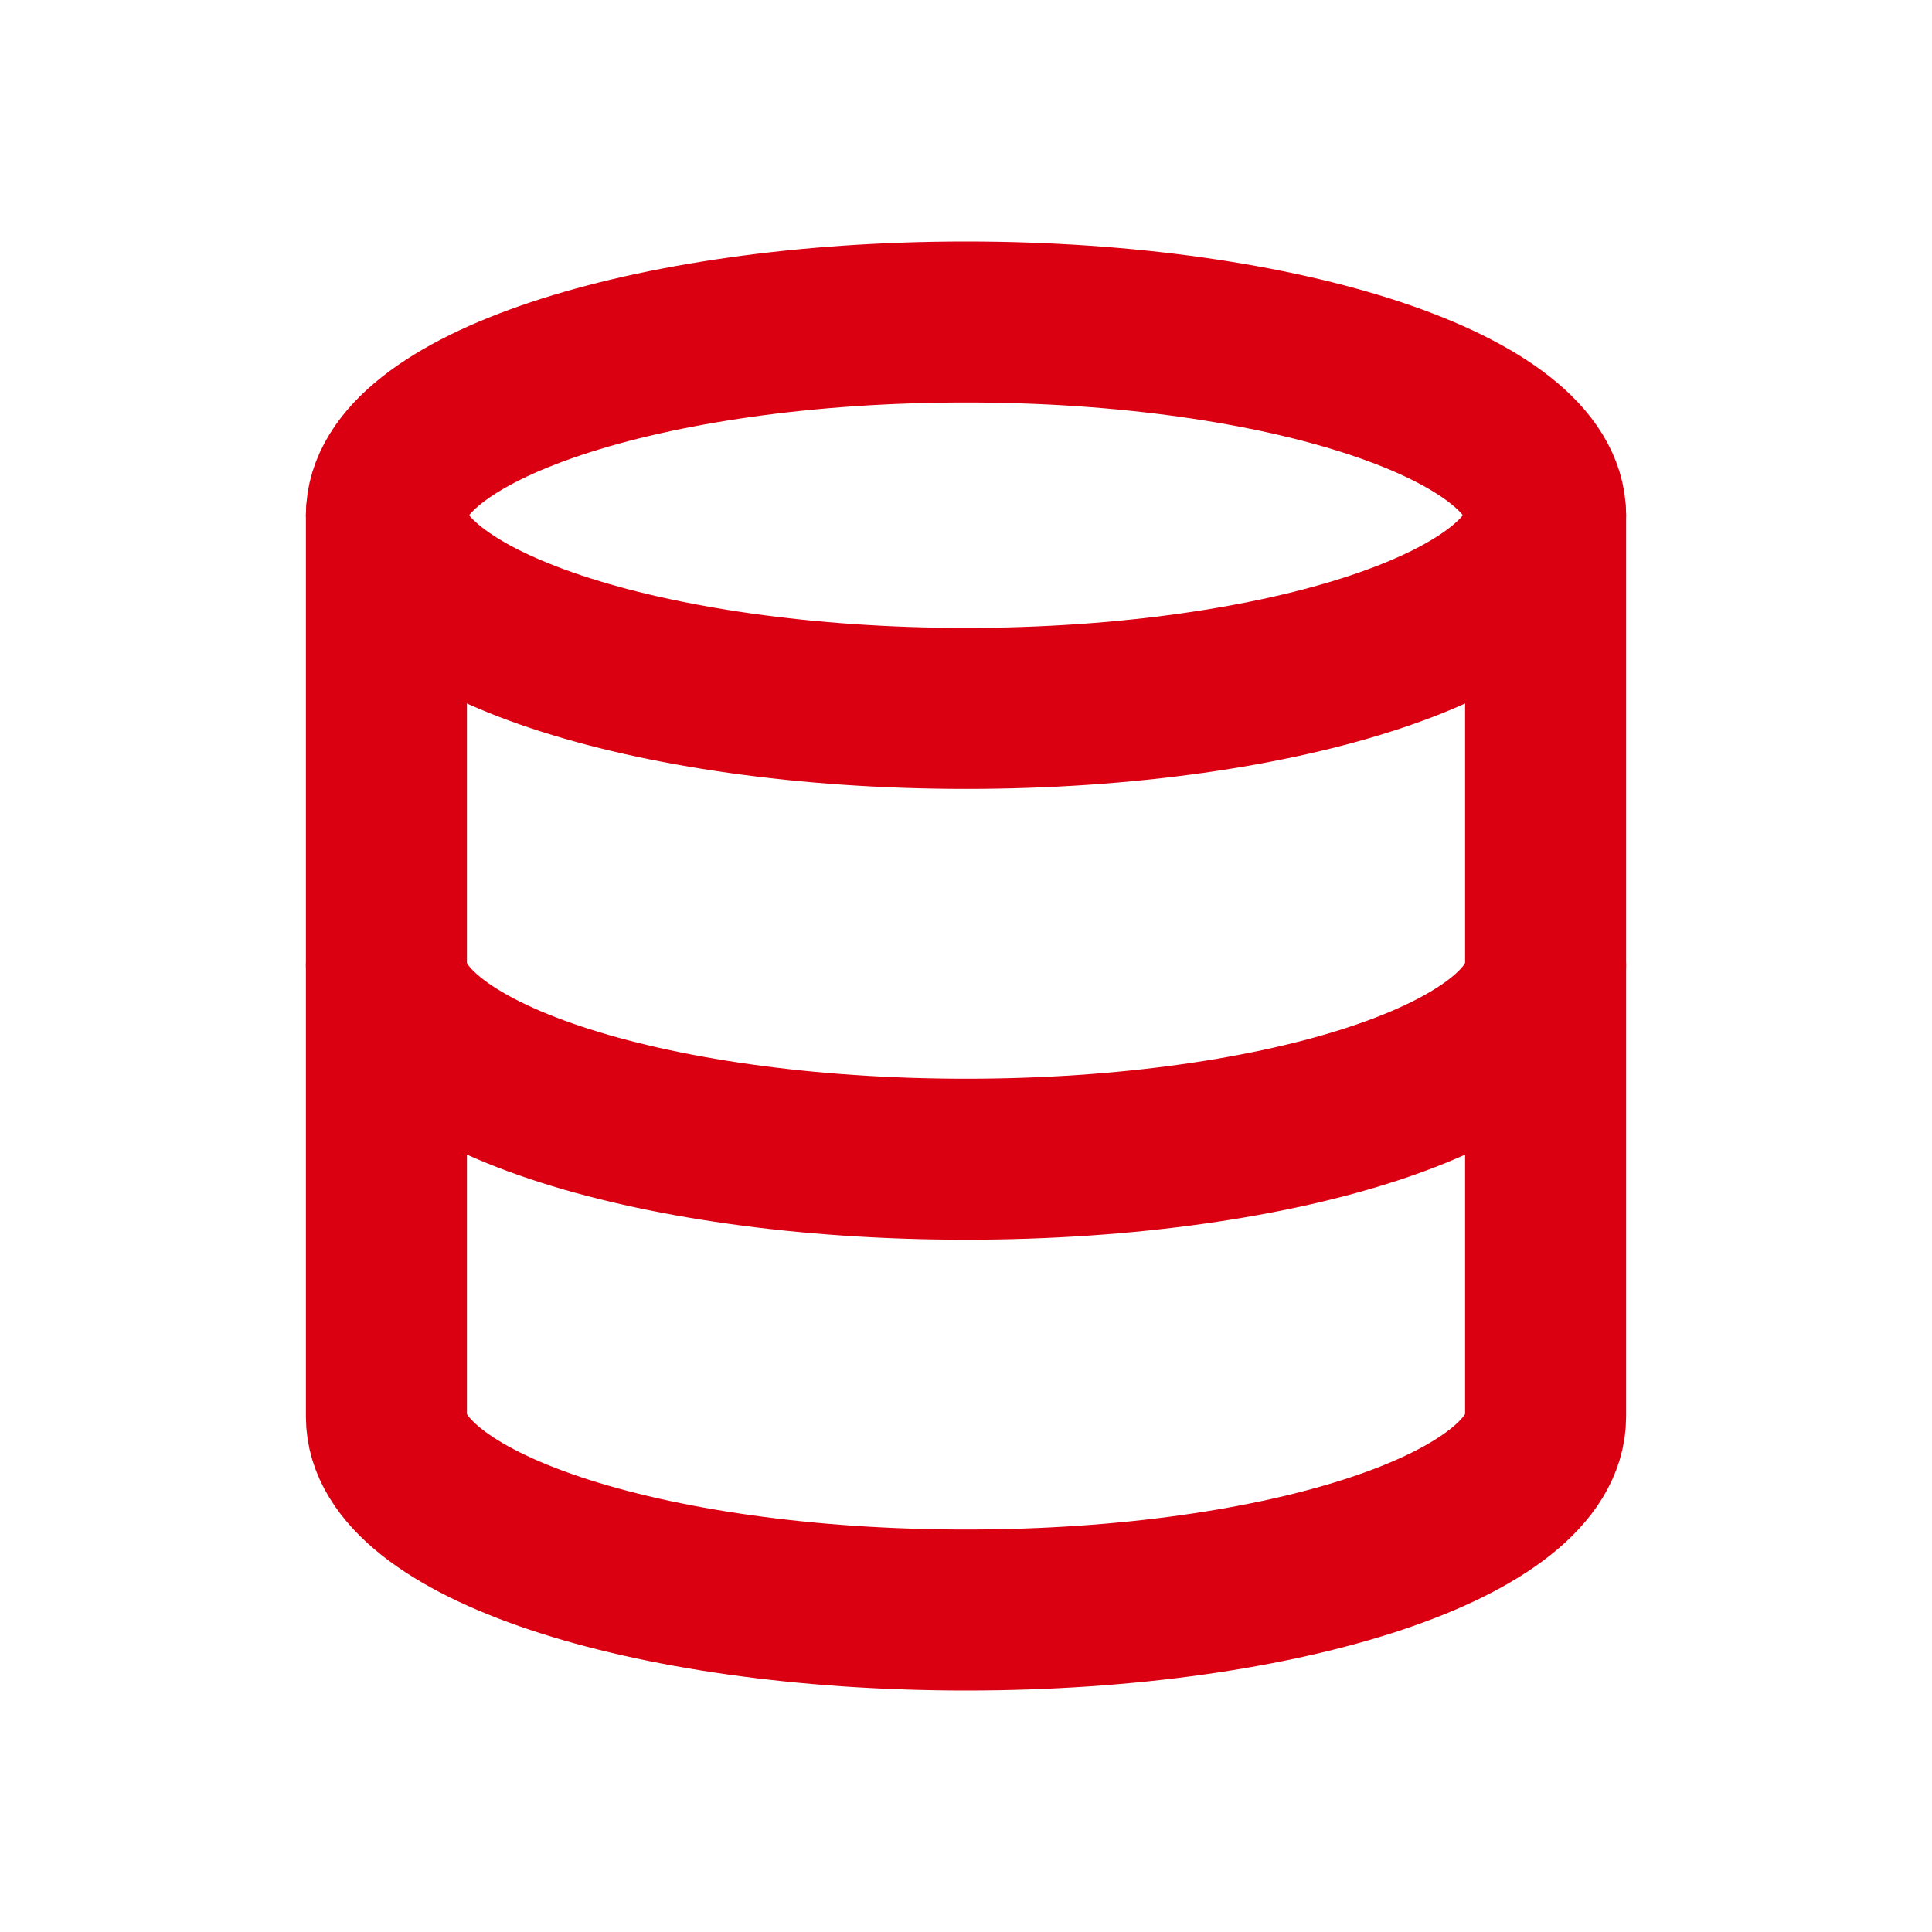 <svg width="30" height="30" viewBox="0 0 30 30" fill="none" xmlns="http://www.w3.org/2000/svg">
<rect width="30" height="30" fill="white"/>
<path d="M15 11C19.971 11 24 9.657 24 8C24 6.343 19.971 5 15 5C10.029 5 6 6.343 6 8C6 9.657 10.029 11 15 11Z" stroke="#DB0011" stroke-width="2.5" stroke-linecap="round" stroke-linejoin="round"/>
<path d="M24 15C24 16.66 20 18 15 18C10 18 6 16.66 6 15" stroke="#DB0011" stroke-width="2.5" stroke-linecap="round" stroke-linejoin="round"/>
<path d="M6 8V22C6 23.66 10 25 15 25C20 25 24 23.66 24 22V8" stroke="#DB0011" stroke-width="2.5" stroke-linecap="round" stroke-linejoin="round"/>
</svg>
